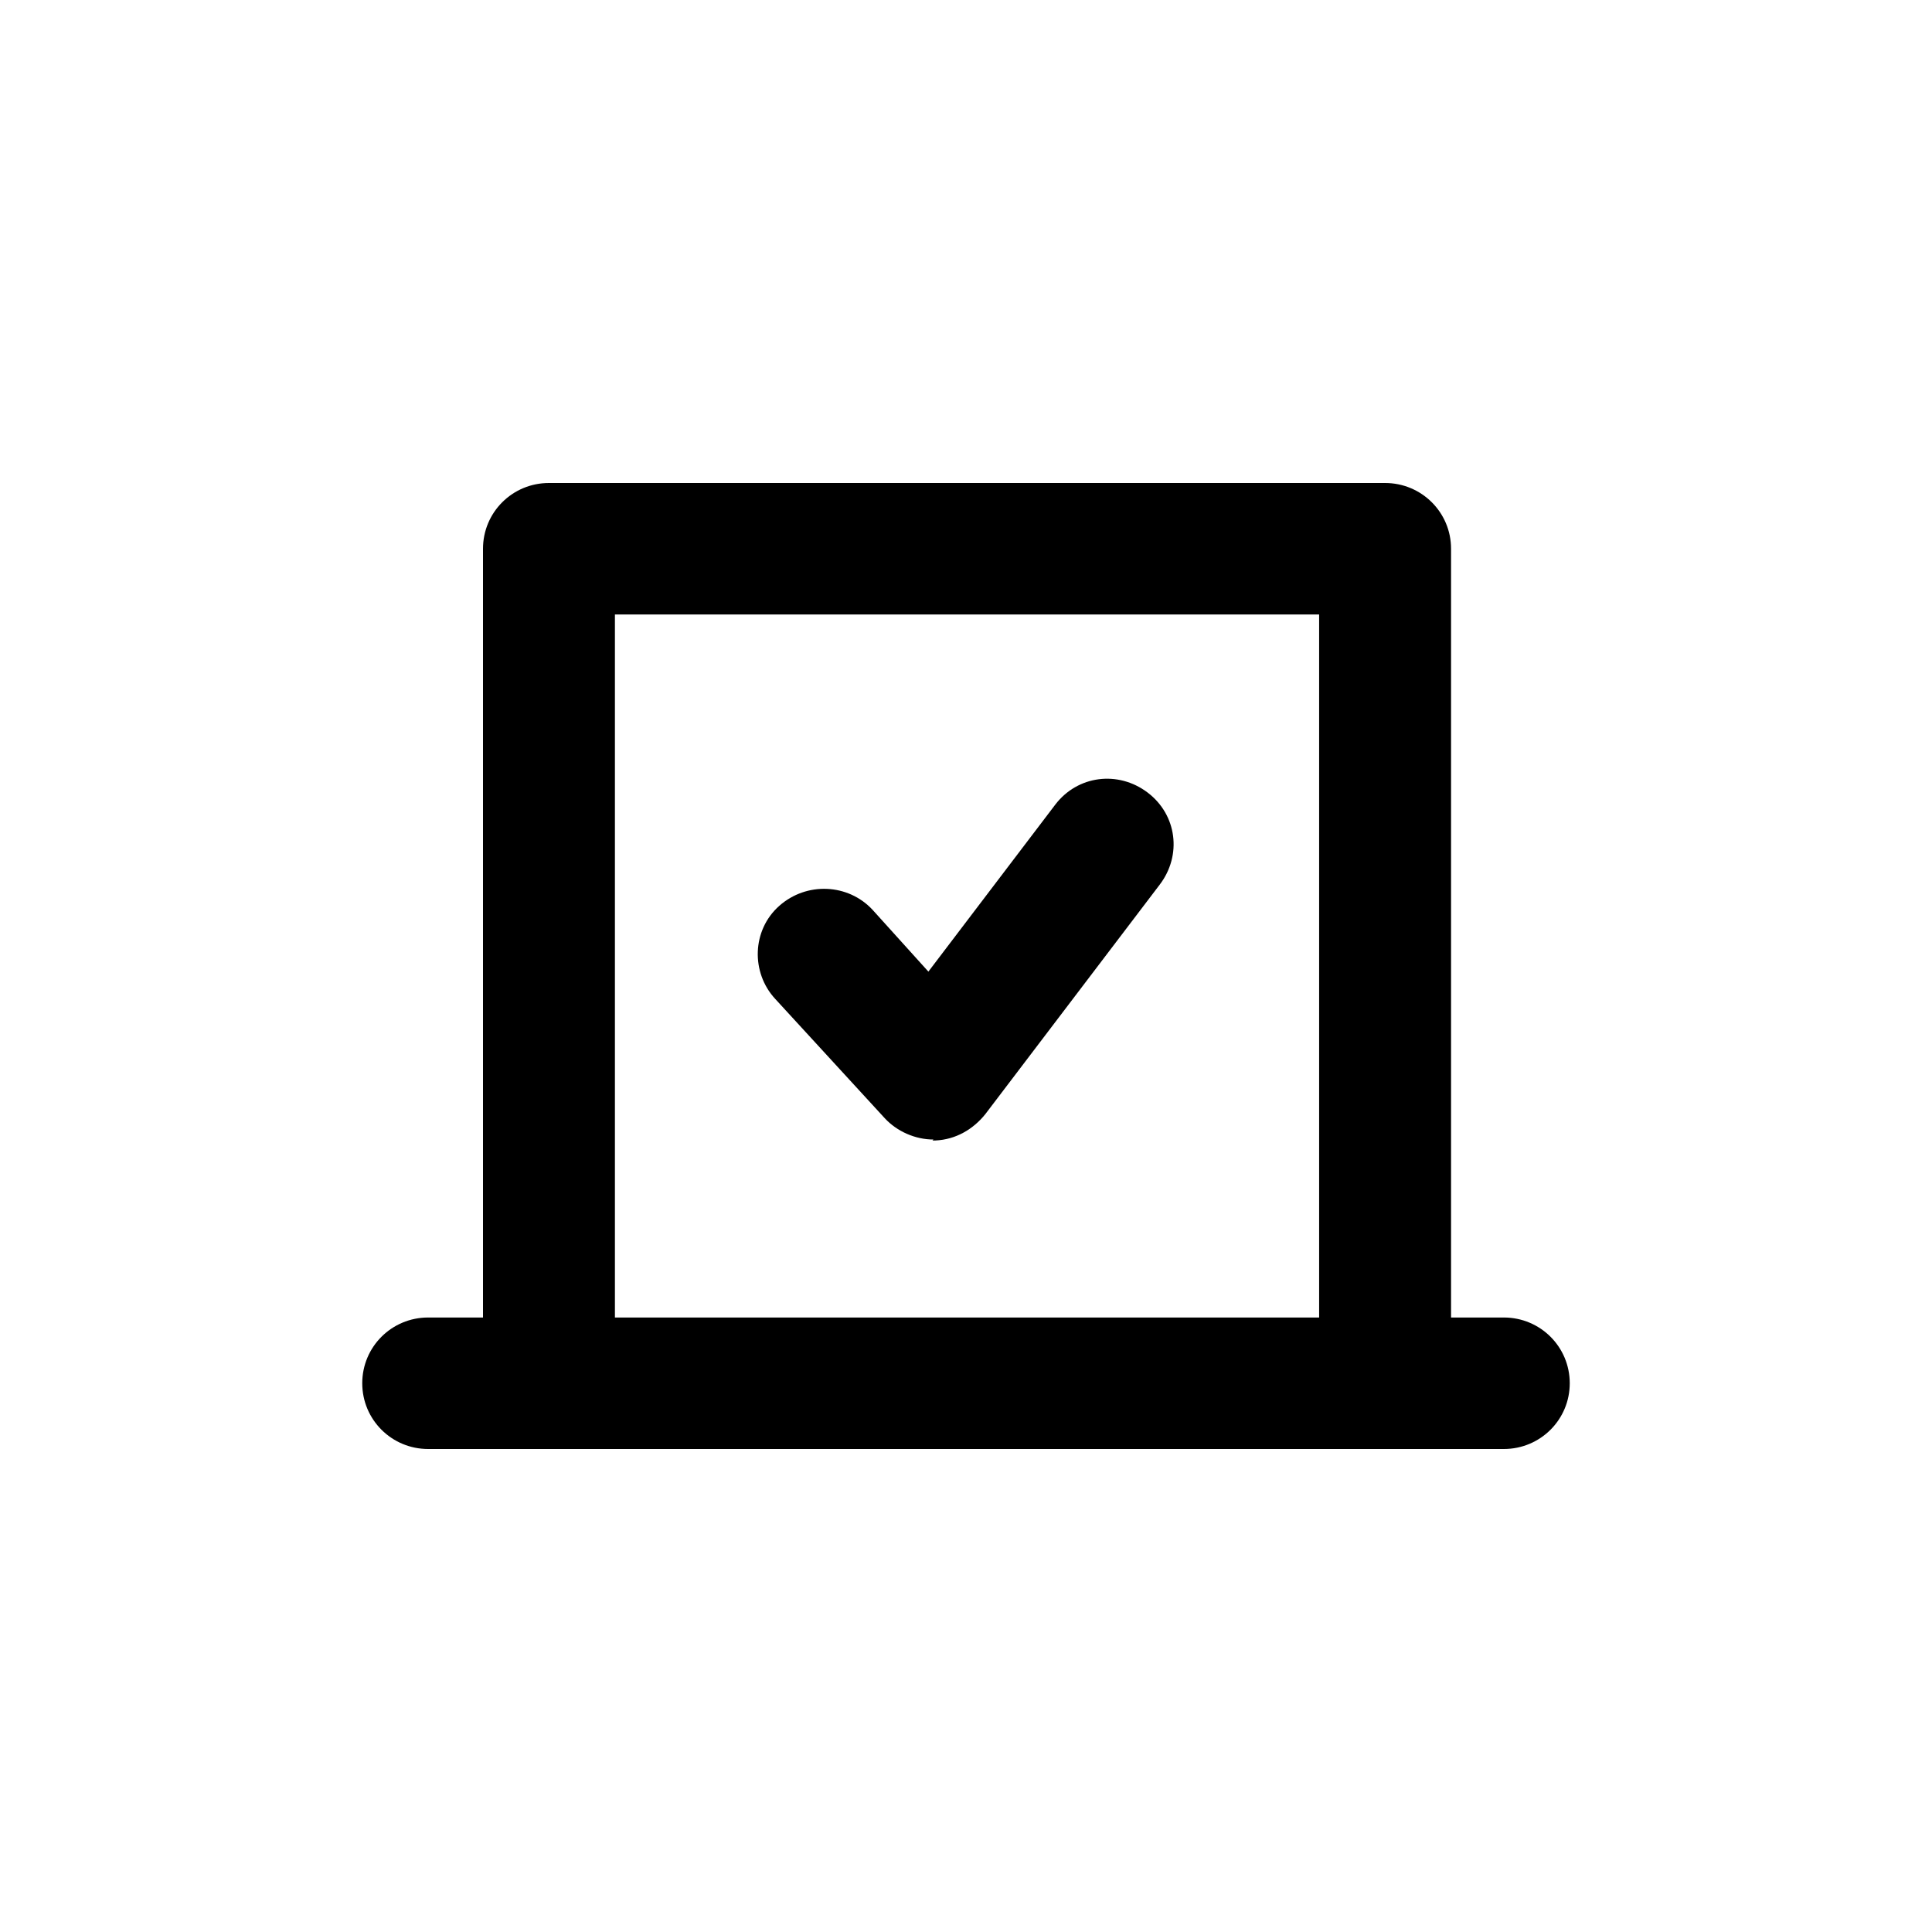 <svg width="32" height="32" viewBox="0 0 32 32" xmlns="http://www.w3.org/2000/svg">
<path d="M22.941 23.012C22.336 23.012 21.849 22.526 21.849 21.922V10.178H10.185V21.922C10.185 22.526 9.697 23.012 9.092 23.012C8.487 23.012 8 22.526 8 21.922V9.089C8 8.486 8.487 8 9.092 8H22.941C23.546 8 24.034 8.486 24.034 9.089V21.922C24.034 22.526 23.546 23.012 22.941 23.012Z" />
<path d="M15.461 18.874C15.159 18.874 14.857 18.74 14.655 18.522L12.84 16.545C12.436 16.109 12.453 15.406 12.907 15.004C13.361 14.601 14.05 14.635 14.453 15.07L15.377 16.093L17.478 13.328C17.848 12.842 18.52 12.758 19.008 13.127C19.495 13.496 19.579 14.166 19.209 14.652L16.319 18.455C16.117 18.706 15.831 18.874 15.495 18.89C15.495 18.89 15.461 18.89 15.445 18.89L15.461 18.874Z" />
<path d="M24.908 24H7.092C6.487 24 6 23.514 6 22.911C6 22.308 6.487 21.822 7.092 21.822H24.908C25.513 21.822 26 22.308 26 22.911C26 23.514 25.513 24 24.908 24Z" />
</svg>
